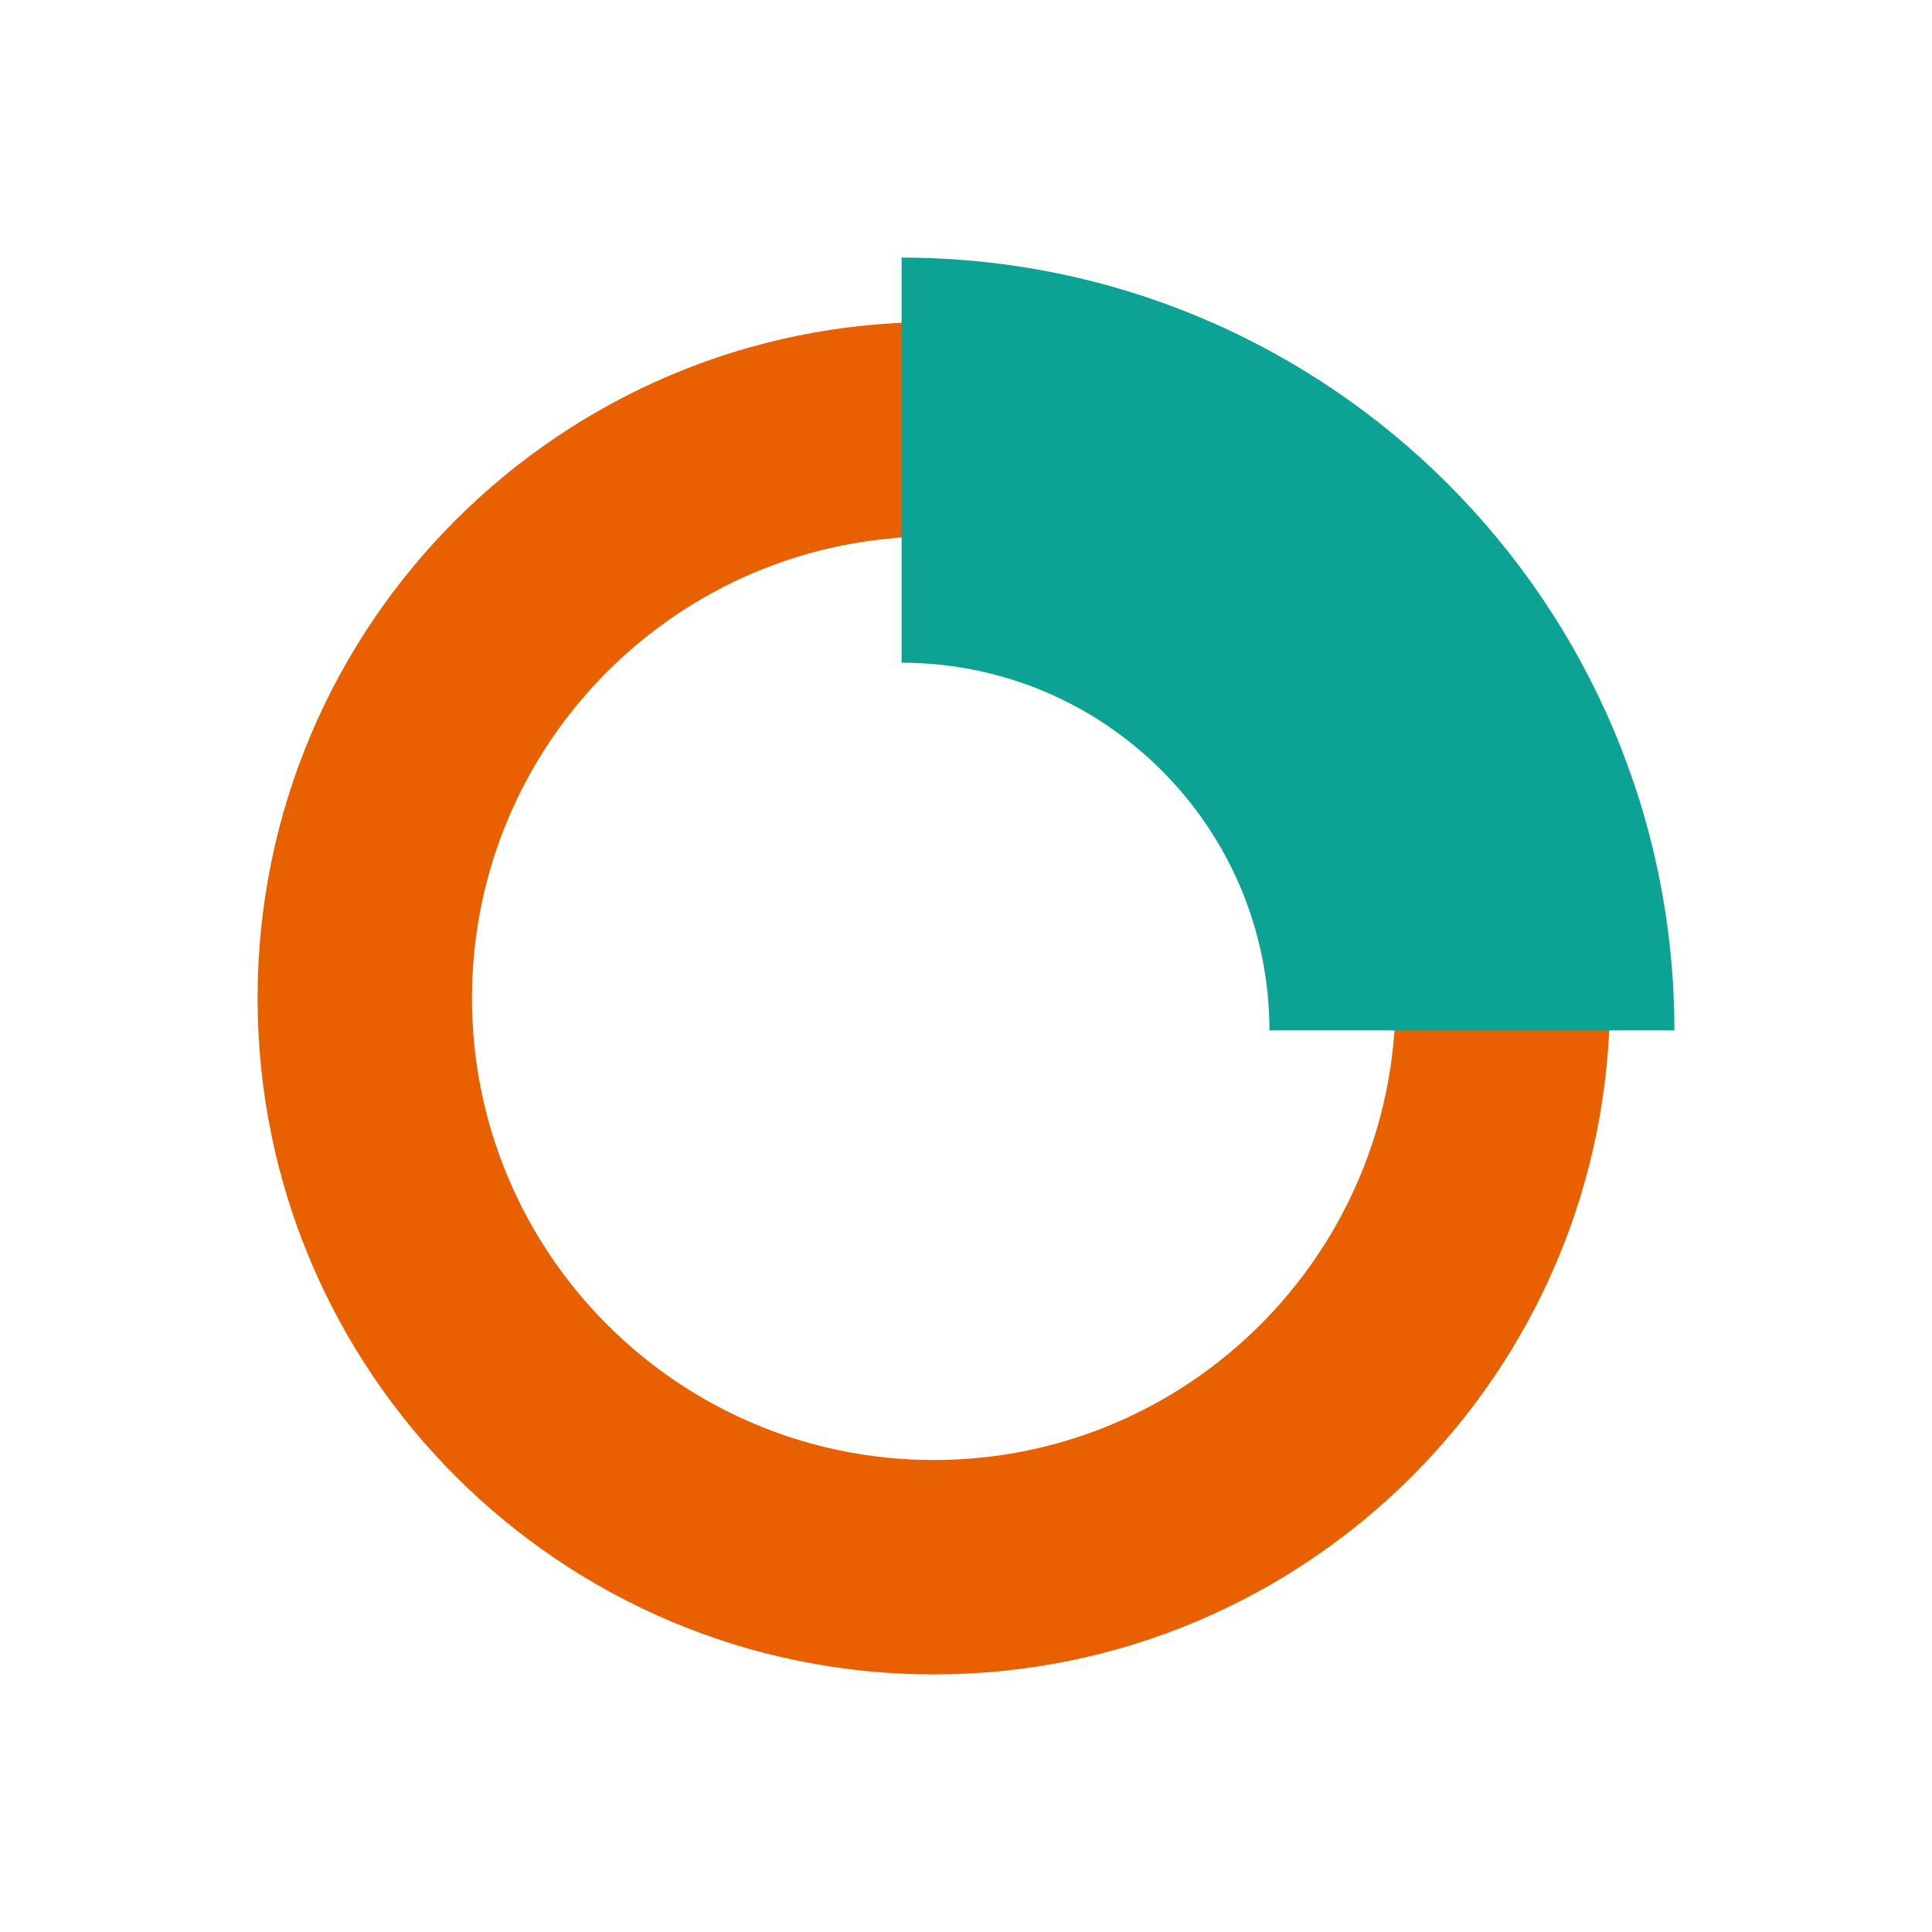 <?xml version="1.0" encoding="UTF-8"?>
<svg width="30px" height="30px" viewBox="0 0 30 30" version="1.1" xmlns="http://www.w3.org/2000/svg" xmlns:xlink="http://www.w3.org/1999/xlink">
    <!-- Generator: Sketch 50.2 (55047) - http://www.bohemiancoding.com/sketch -->
    <title>环图</title>
    <desc>Created with Sketch.</desc>
    <defs></defs>
    <g id="环图" stroke="none" stroke-width="1" fill="none" fill-rule="evenodd">
        <g id="环形图" transform="translate(4, 4)" fill-rule="nonzero">
            <path d="M10.5,1 C4.701,1 0,5.701 0,11.5 C0,17.299 4.701,22 10.5,22 C16.299,22 21,17.299 21,11.5 C21,5.701 16.299,1 10.5,1 Z M10.5,18.671 C6.54,18.671 3.329,15.46 3.329,11.5 C3.329,7.54 6.54,4.329 10.5,4.329 C14.46,4.329 17.671,7.54 17.671,11.5 C17.671,15.46 14.46,18.671 10.5,18.671 Z" id="Shape" fill="#E96000"></path>
            <path d="M15.712,12 L22,12 C21.996,5.372 16.625,0 10,0 L10,6.291 C13.153,6.291 15.709,8.846 15.712,12 Z" id="Shape" fill="#0CA294"></path>
        </g>
    </g>
</svg>